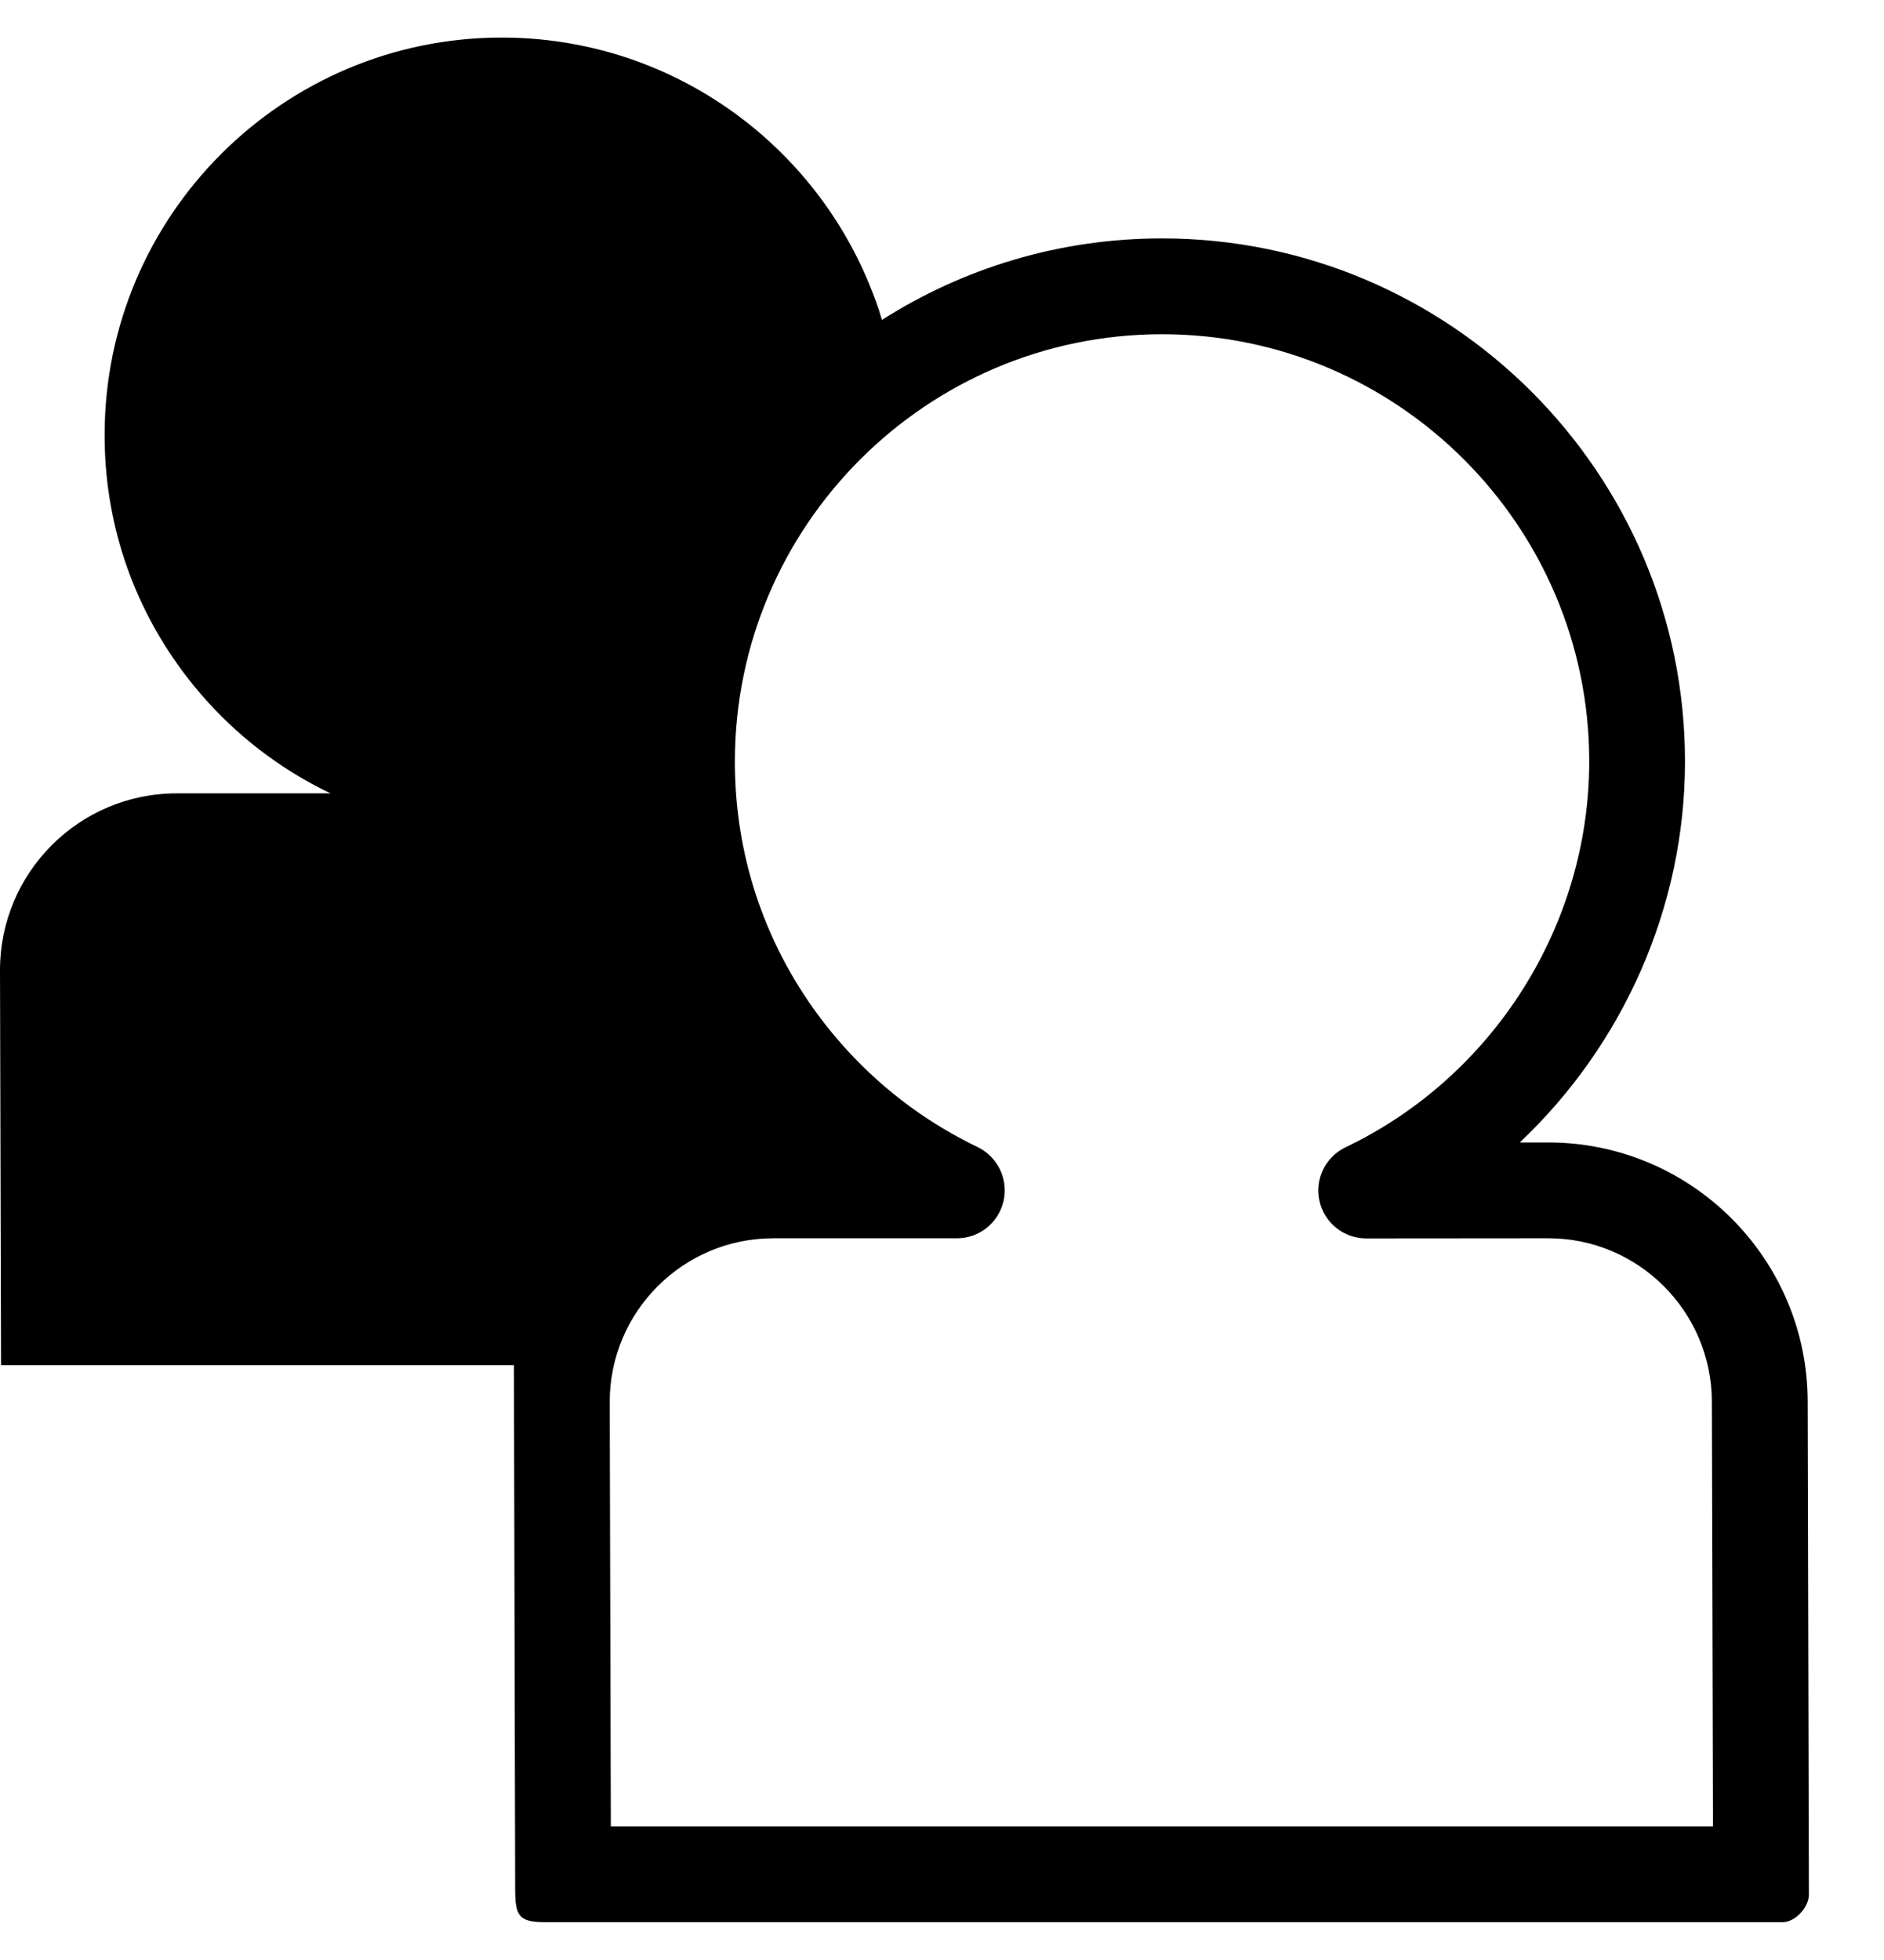 <?xml version="1.0" ?>
<svg xmlns="http://www.w3.org/2000/svg" xmlns:ev="http://www.w3.org/2001/xml-events" xmlns:xlink="http://www.w3.org/1999/xlink" baseProfile="full" enable-background="new 0 0 100 100" height="600px" version="1.1" viewBox="0 0 100 100" width="577px" x="0px" xml:space="preserve" y="0px">
	<defs/>
	<path d="M 95.948,72.394 C 95.948,64.803 89.773,58.627 82.181,58.627 L 80.665,58.629 C 86.151,53.45 89.436,46.142 89.437,38.415 C 89.437,23.109 76.984,10.657 61.678,10.657 C 56.213,10.657 51.112,12.244 46.811,14.983 L 46.811,14.983 C 46.606,14.27 46.429,13.802 46.153,13.122 C 43.01,5.43 35.444,0.0 26.635,0.0 C 15.009,0.0 5.553,9.456 5.553,21.082 C 5.547,25.633 6.98,29.968 9.681,33.613 C 11.4,35.925 13.516,37.831 15.991,39.28 C 16.499,39.577 17.019,39.852 17.548,40.104 L 9.378,40.104 C 4.199,40.104 0.0,44.309 0.0,49.487 L 0.055,70.442 L 27.279,70.442 L 27.344,98.266 C 27.348,99.669 27.54,100.0 28.941,100.0 L 94.617,100.0 C 95.293,100.0 96.015,99.208 96.013,98.531 L 95.948,72.394 M 32.422,94.915 L 32.363,72.394 C 32.363,67.607 36.256,63.712 41.041,63.712 L 50.795,63.712 C 51.884,63.712 52.847,63.014 53.197,61.982 C 53.547,60.95 53.194,59.805 52.329,59.143 C 52.192,59.039 52.045,58.948 51.891,58.873 C 51.327,58.601 50.772,58.306 50.233,57.99 C 47.586,56.44 45.301,54.387 43.444,51.892 C 40.537,47.969 39.002,43.31 39.007,38.414 C 39.007,25.912 49.178,15.741 61.68,15.741 C 74.183,15.741 84.354,25.912 84.354,38.413 C 84.352,47.095 79.275,55.129 71.42,58.883 C 70.349,59.396 69.774,60.582 70.037,61.74 C 70.301,62.898 71.33,63.719 72.516,63.719 C 72.516,63.719 72.517,63.719 72.518,63.719 L 82.183,63.711 C 86.97,63.711 90.863,67.606 90.863,72.4 L 90.922,94.914 L 32.422,94.914 L 32.422,94.915"/>
</svg>
